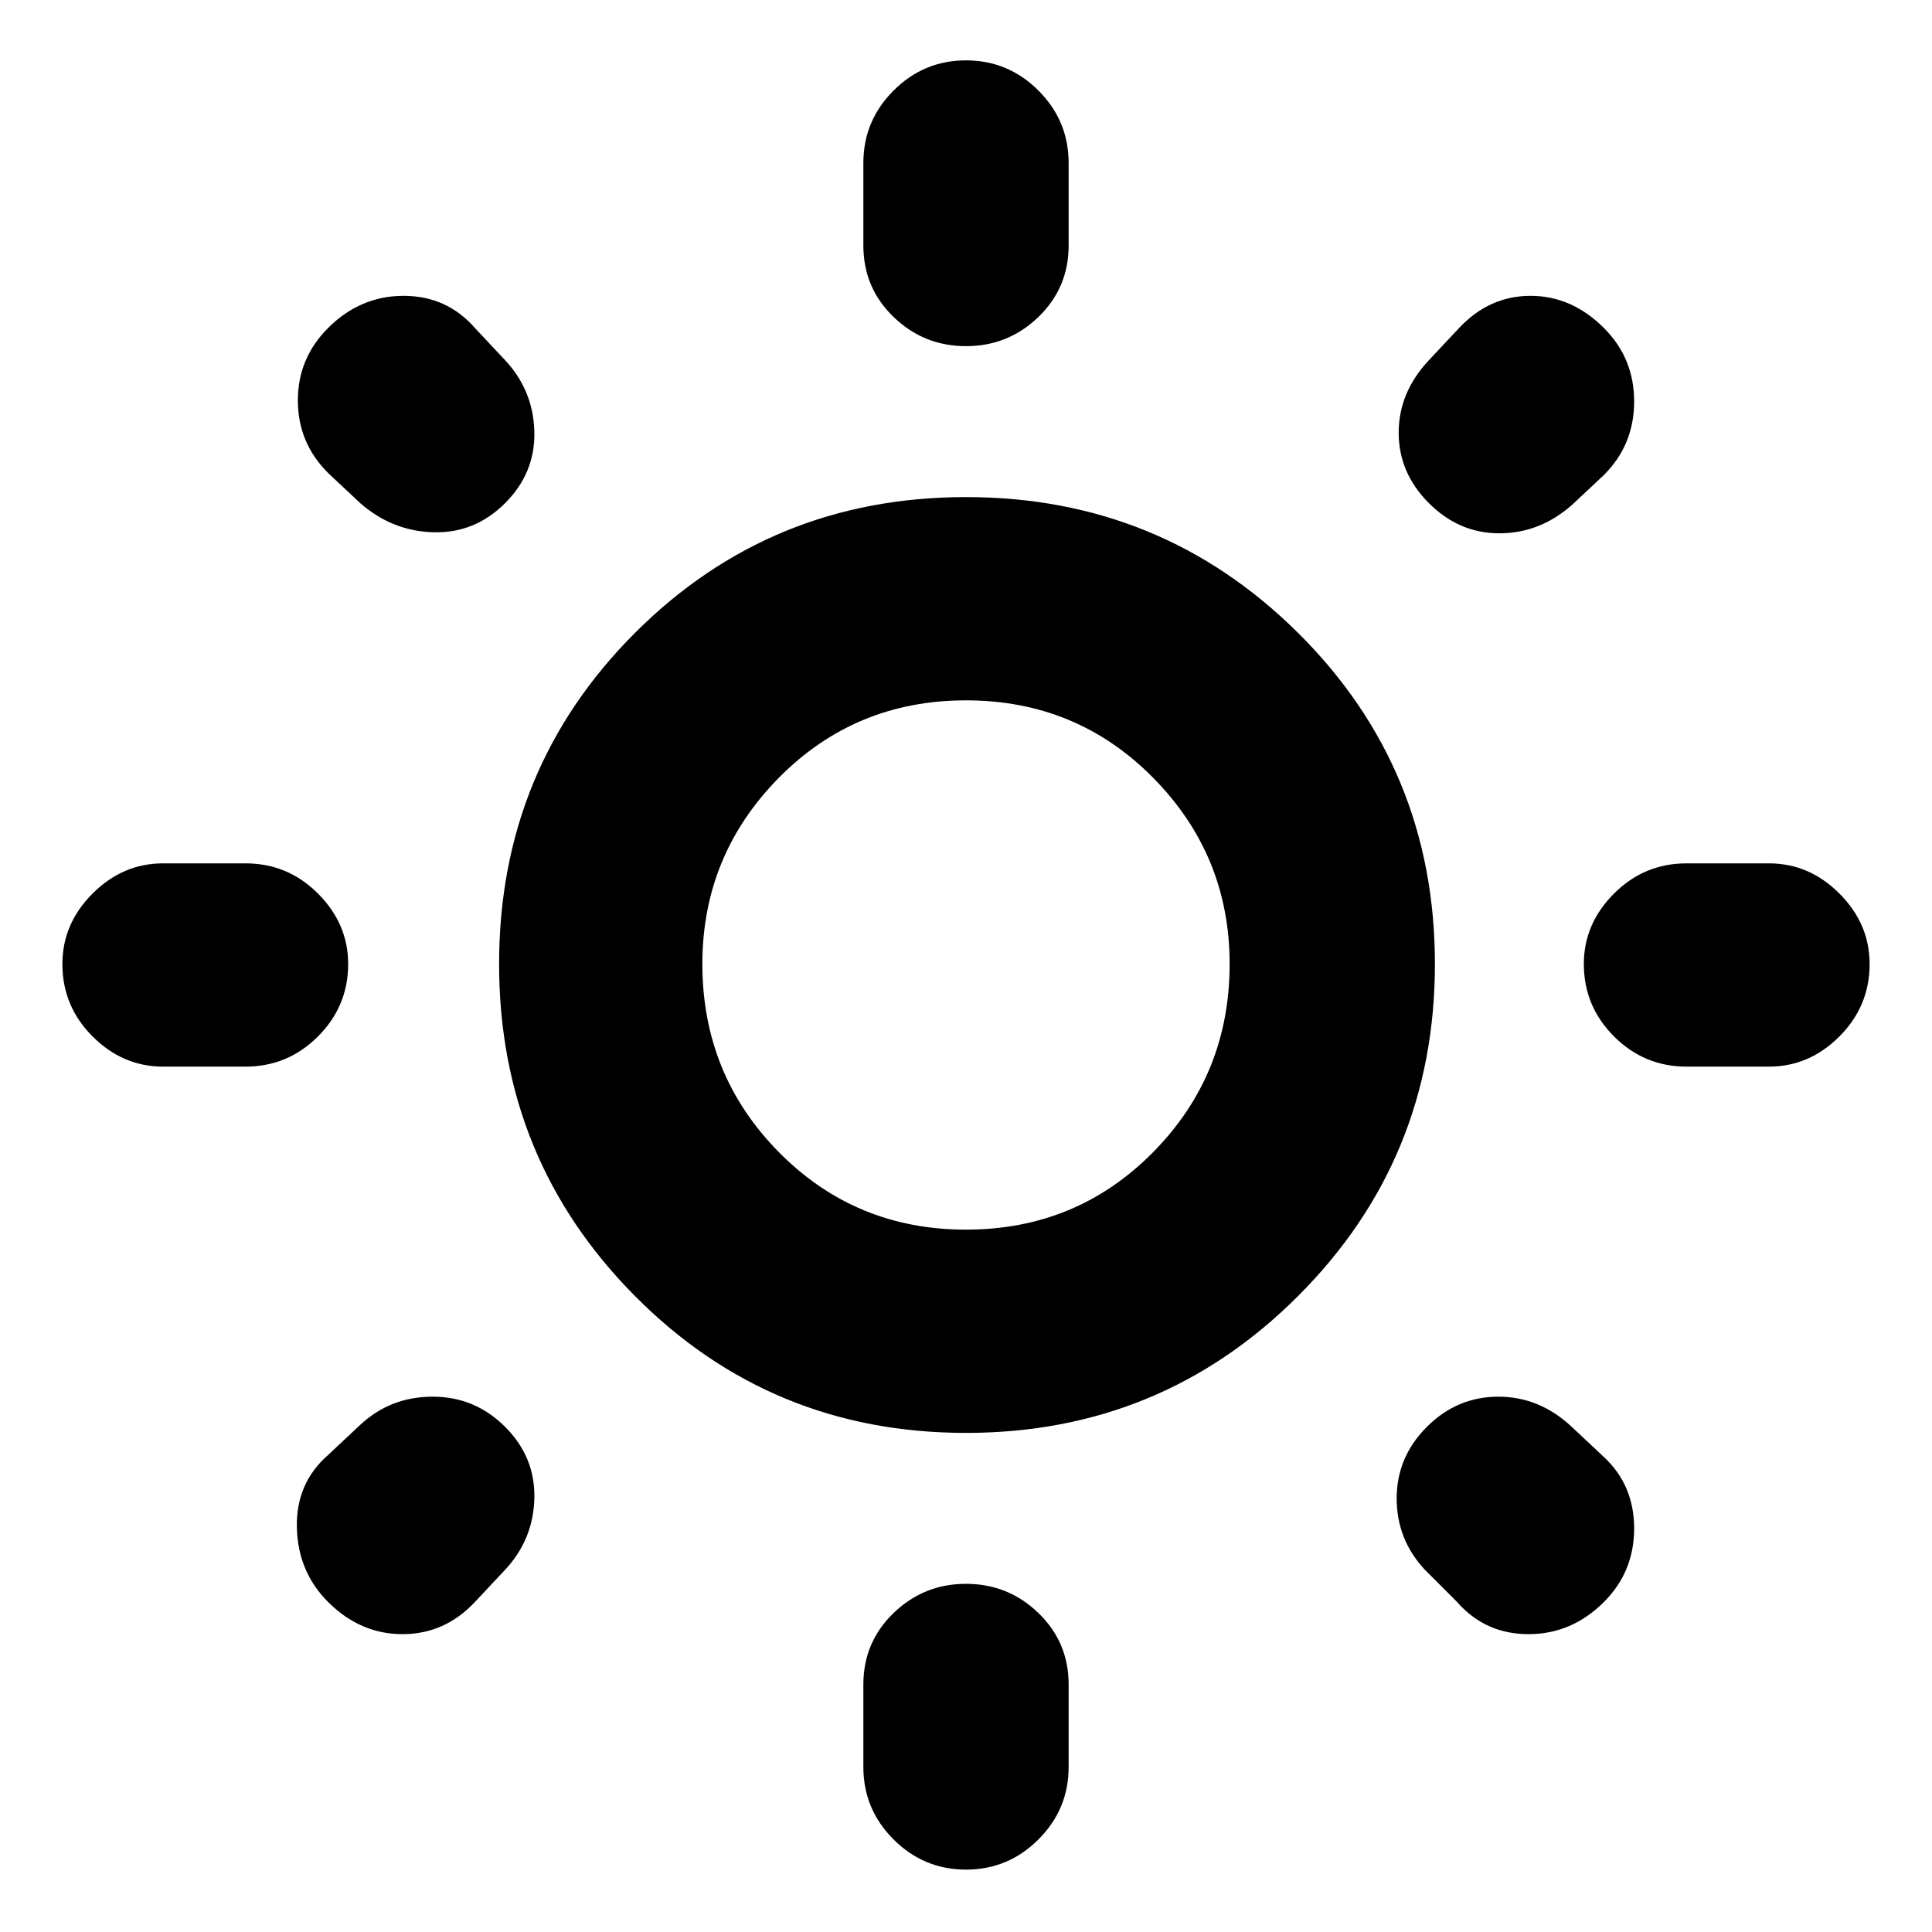 <svg xmlns="http://www.w3.org/2000/svg" height="24" width="24"><path d="M12 4.3Q11.475 4.3 11.1 3.937Q10.725 3.575 10.725 3.05V2.025Q10.725 1.5 11.1 1.125Q11.475 0.75 12 0.75Q12.525 0.75 12.9 1.125Q13.275 1.5 13.275 2.025V3.05Q13.275 3.575 12.9 3.937Q12.525 4.3 12 4.3ZM12 23.225Q11.475 23.225 11.1 22.85Q10.725 22.475 10.725 21.95V20.925Q10.725 20.4 11.1 20.038Q11.475 19.675 12 19.675Q12.525 19.675 12.9 20.038Q13.275 20.4 13.275 20.925V21.95Q13.275 22.475 12.9 22.85Q12.525 23.225 12 23.225ZM20.95 13.25Q20.425 13.25 20.05 12.875Q19.675 12.5 19.675 11.975Q19.675 11.475 20.05 11.1Q20.425 10.725 20.95 10.725H21.975Q22.475 10.725 22.85 11.1Q23.225 11.475 23.225 11.975Q23.225 12.5 22.85 12.875Q22.475 13.25 21.975 13.25ZM2.025 13.25Q1.525 13.25 1.15 12.875Q0.775 12.5 0.775 11.975Q0.775 11.475 1.15 11.1Q1.525 10.725 2.025 10.725H3.05Q3.575 10.725 3.95 11.1Q4.325 11.475 4.325 11.975Q4.325 12.5 3.95 12.875Q3.575 13.25 3.05 13.25ZM17.75 6.25Q17.375 5.875 17.375 5.375Q17.375 4.875 17.75 4.475L18.125 4.075Q18.5 3.675 19.013 3.675Q19.525 3.675 19.925 4.075Q20.3 4.45 20.3 4.987Q20.3 5.525 19.925 5.9L19.525 6.275Q19.125 6.625 18.625 6.625Q18.125 6.625 17.75 6.25ZM4.075 19.9Q3.7 19.525 3.688 18.975Q3.675 18.425 4.075 18.075L4.475 17.7Q4.85 17.35 5.375 17.35Q5.9 17.35 6.275 17.725Q6.65 18.1 6.638 18.613Q6.625 19.125 6.275 19.5L5.9 19.9Q5.525 20.3 5 20.3Q4.475 20.3 4.075 19.9ZM18.1 19.9 17.7 19.5Q17.35 19.125 17.35 18.613Q17.35 18.1 17.725 17.725Q18.1 17.35 18.613 17.35Q19.125 17.35 19.525 17.725L19.925 18.1Q20.3 18.45 20.3 18.987Q20.3 19.525 19.925 19.9Q19.525 20.3 18.988 20.3Q18.45 20.3 18.1 19.9ZM4.475 6.25 4.075 5.875Q3.7 5.5 3.7 4.975Q3.7 4.45 4.075 4.075Q4.475 3.675 5.013 3.675Q5.55 3.675 5.9 4.075L6.275 4.475Q6.625 4.85 6.638 5.362Q6.65 5.875 6.275 6.25Q5.9 6.625 5.388 6.612Q4.875 6.6 4.475 6.25ZM12 17.8Q9.575 17.8 7.888 16.1Q6.2 14.4 6.2 11.975Q6.2 9.55 7.888 7.862Q9.575 6.175 12 6.175Q14.425 6.175 16.125 7.862Q17.825 9.55 17.825 11.975Q17.825 14.4 16.125 16.1Q14.425 17.8 12 17.8ZM12 15.275Q13.375 15.275 14.325 14.312Q15.275 13.35 15.275 11.975Q15.275 10.625 14.325 9.662Q13.375 8.7 12 8.7Q10.625 8.7 9.675 9.662Q8.725 10.625 8.725 11.975Q8.725 13.35 9.675 14.312Q10.625 15.275 12 15.275ZM12 11.975Q12 11.975 12 11.975Q12 11.975 12 11.975Q12 11.975 12 11.975Q12 11.975 12 11.975Q12 11.975 12 11.975Q12 11.975 12 11.975Q12 11.975 12 11.975Q12 11.975 12 11.975Z"/></svg>